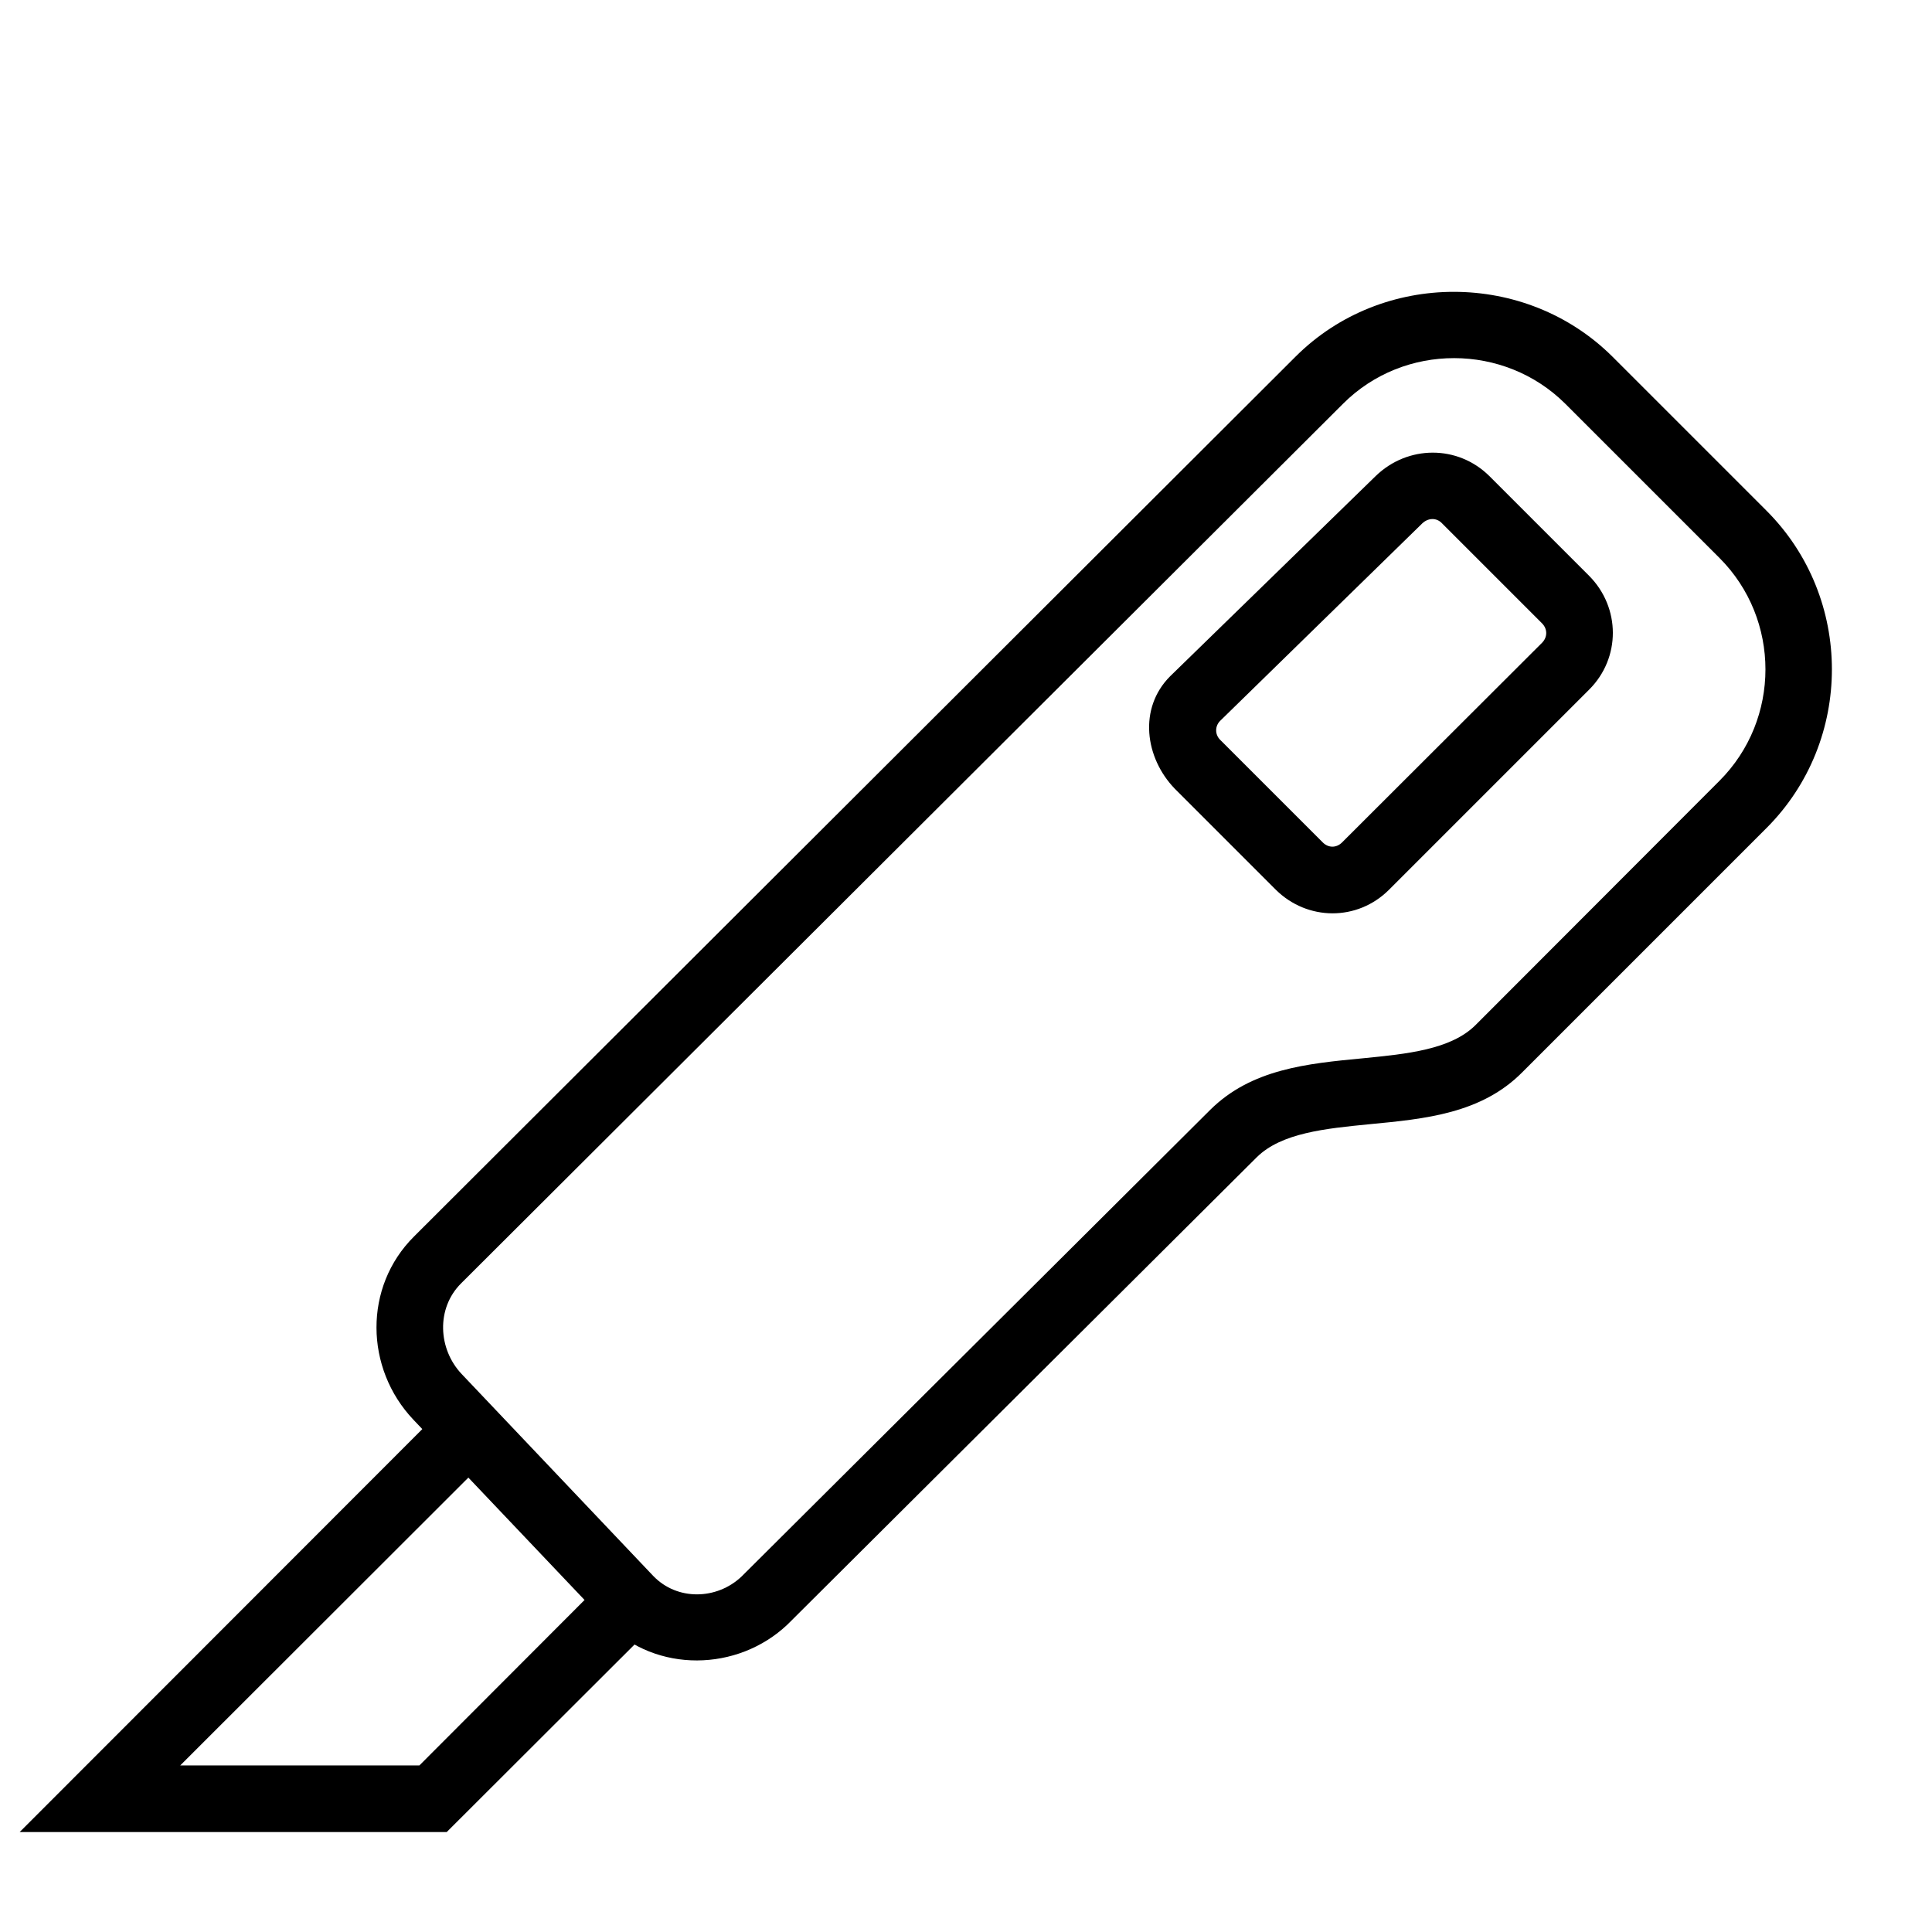 <?xml version="1.0" encoding="UTF-8"?>
<!DOCTYPE svg PUBLIC "-//W3C//DTD SVG 1.1//EN" "http://www.w3.org/Graphics/SVG/1.1/DTD/svg11.dtd">
<svg xmlns="http://www.w3.org/2000/svg" xml:space="preserve" width="580px" height="580px" shape-rendering="geometricPrecision" text-rendering="geometricPrecision" image-rendering="optimizeQuality" fill-rule="nonzero" clip-rule="nonzero" viewBox="0 0 5800 5800" xmlns:xlink="http://www.w3.org/1999/xlink">
	<title>utility_knife icon</title>
	<desc>utility_knife icon from the IconExperience.com I-Collection. Copyright by INCORS GmbH (www.incors.com).</desc>
		<path id="curve30"  d="M3773 3474l-1409 1403c-150,142 -394,146 -541,-2l-582 -613c-146,-154 -150,-399 2,-550l2647 -2642c260,-259 690,-258 950,0l463 463c262,262 262,691 0,953l-733 733c-123,124 -291,140 -459,156 -132,13 -264,26 -338,99zm-140 -142c124,-123 291,-139 459,-155 132,-13 263,-26 337,-99l733 -734c184,-184 184,-485 0,-669l-463 -463c-183,-182 -484,-183 -667,0l-2648 2641c-75,75 -69,197 2,272l575 606c72,75 191,72 265,2l1407 -1401z"/>
	<path id="curve29"  d="M4130 1429c96,-93 246,-94 341,0l300 300c94,95 95,246 0,341l-601 601c-95,95 -245,94 -340,0l-303 -303c-90,-93 -110,-242 -14,-338l617 -601zm140 142l-607 593c-16,16 -16,41 0,57l308 308c17,17 41,17 58,0l601 -600c16,-17 16,-41 -1,-58l-300 -300c-17,-18 -42,-16 -59,0z"/>
	<path id="curve28"  d="M1471,4371 541,5300 1259,5300 1829,4729 1971,4871 1341,5500 59,5500 1329,4229z"/>
</svg>